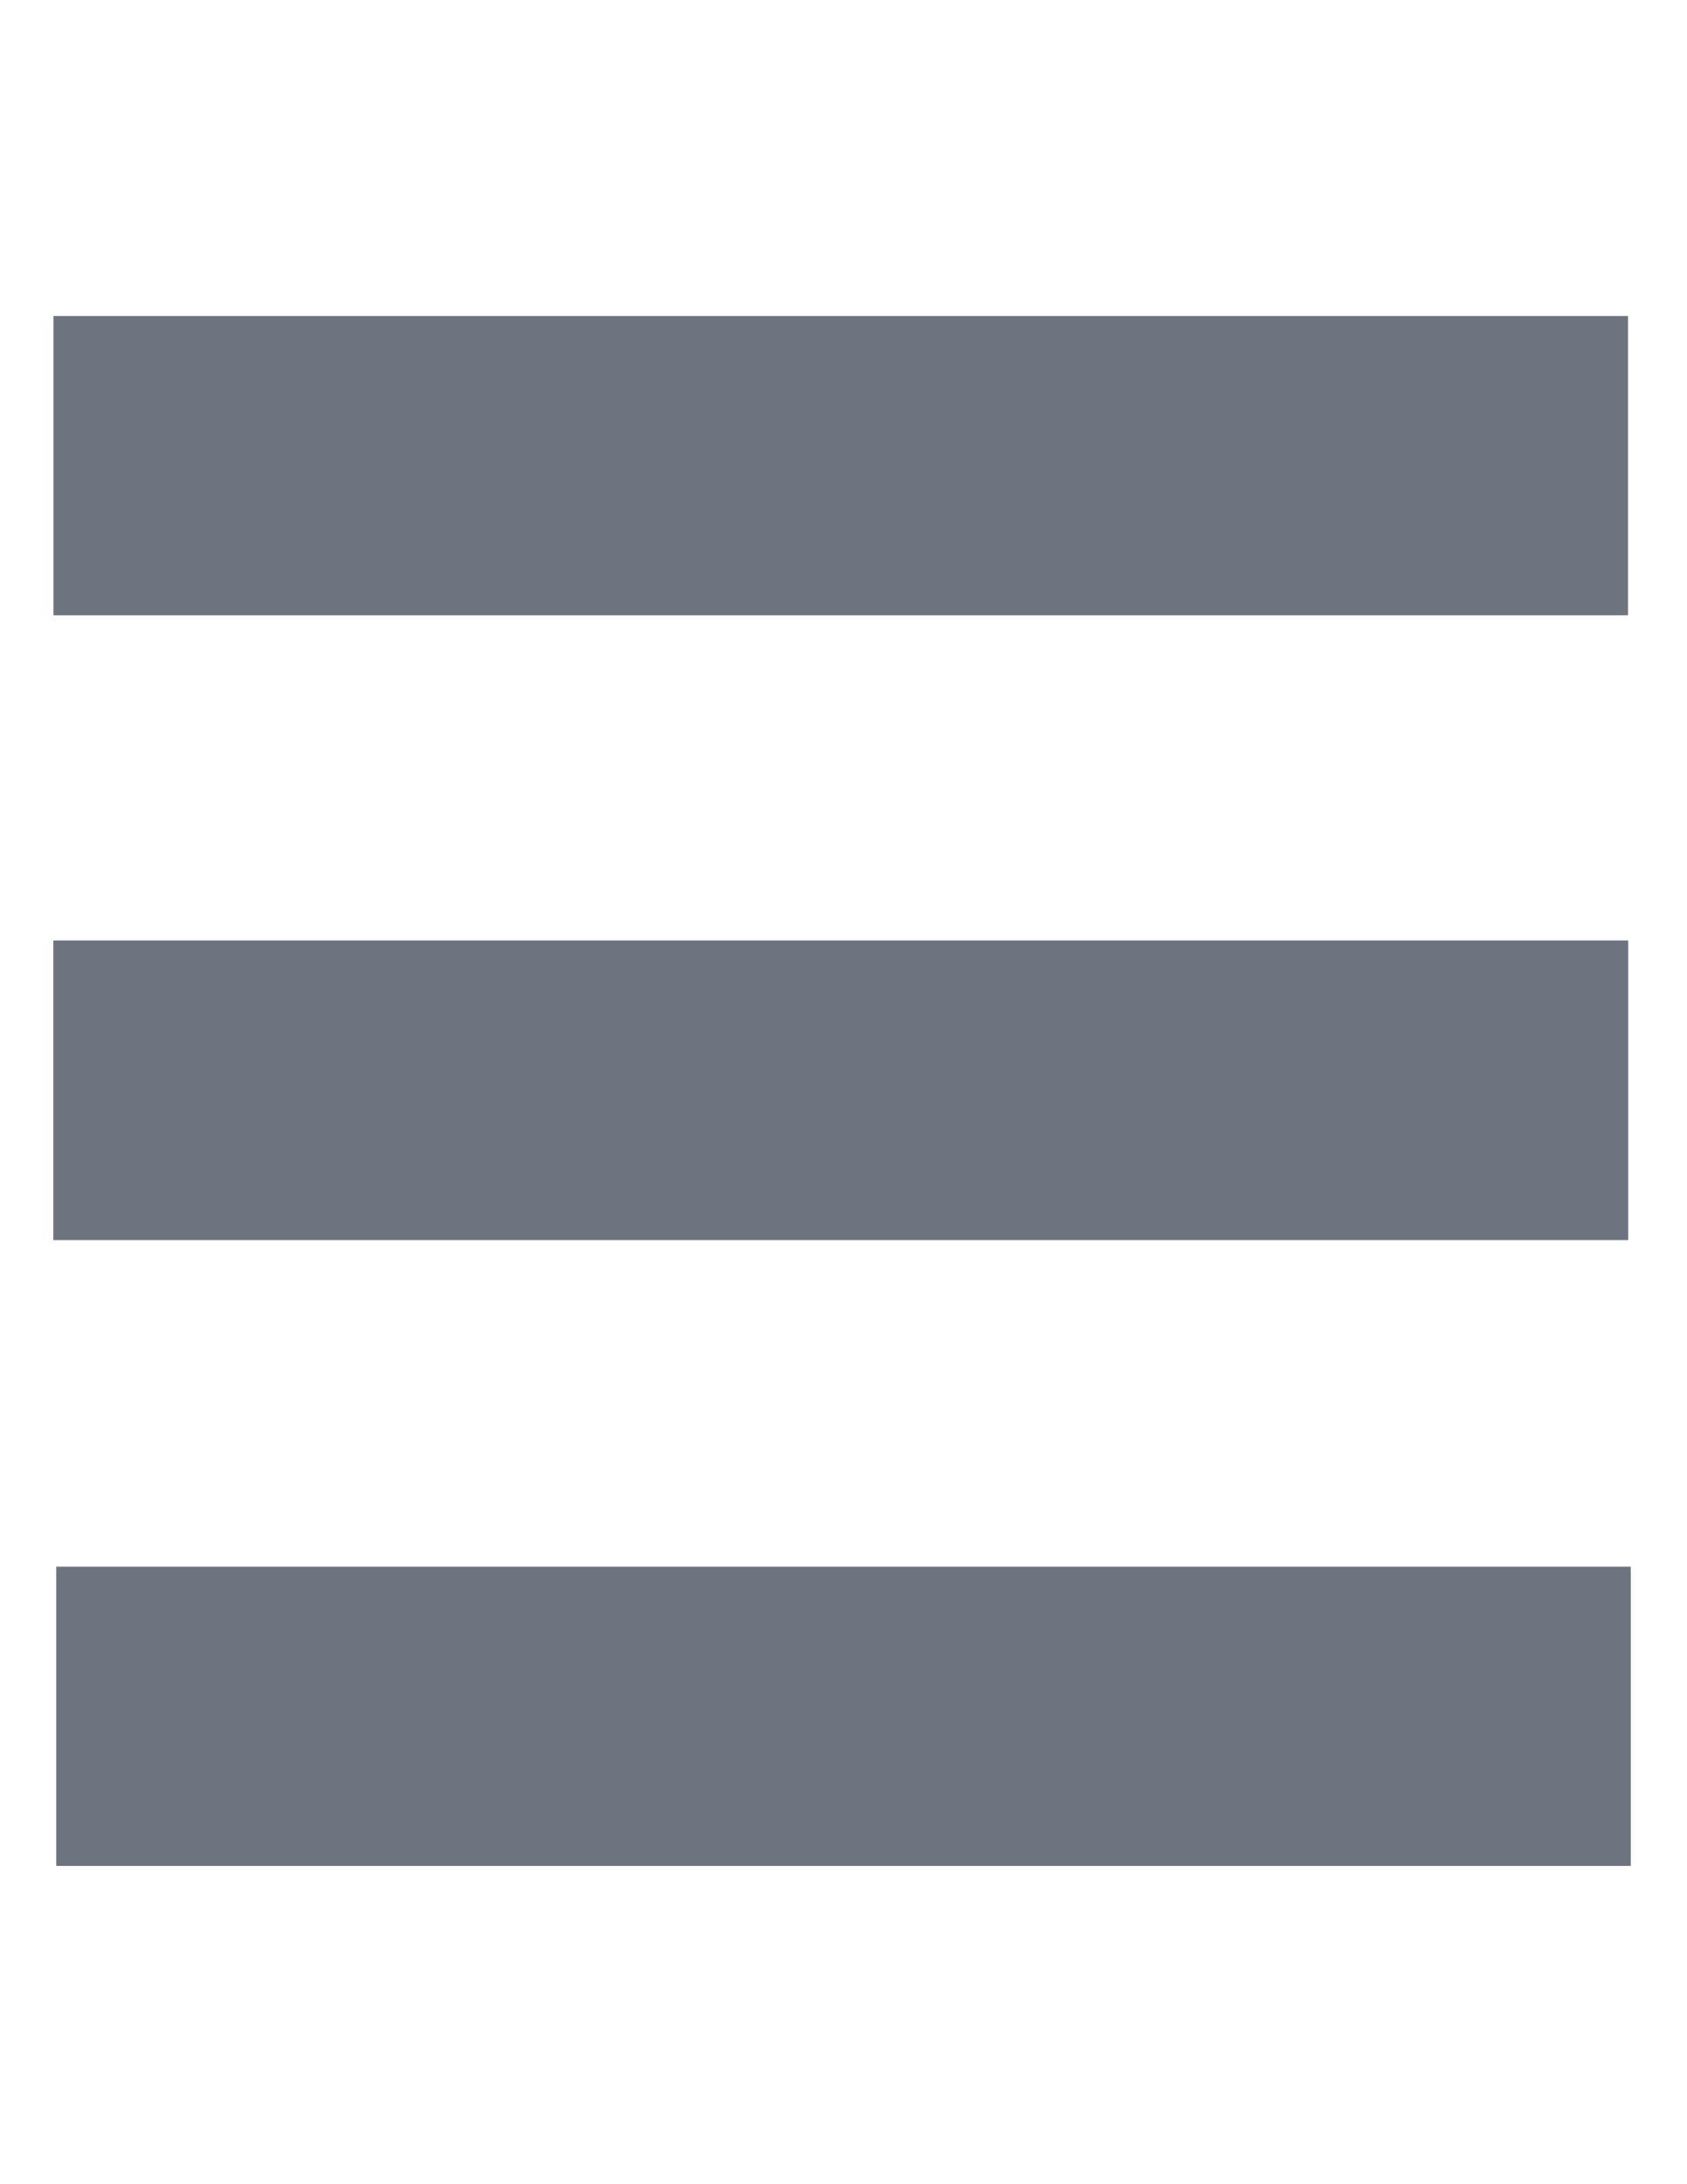 <?xml version="1.0" encoding="utf-8"?>
<svg version="1.1" id="icon_mobile_menu" xmlns="http://www.w3.org/2000/svg" xmlns:xlink="http://www.w3.org/1999/xlink" x="0px"
	 y="0px" width="612px" height="792px" viewBox="0 0 612 792" fill="#6d737f" enable-background="new 0 0 612 792" xml:space="preserve">
<title>Vector Smart Object</title>
<rect x="20.4" y="568.082" width="571.2" height="108.512"/>
<rect x="19.4" y="341.082" width="571.2" height="108.512"/>
<rect x="19.4" y="341.082" width="571.2" height="108.512"/>
<rect x="19.4" y="114.593" width="571.2" height="108.512"/>
</svg>
